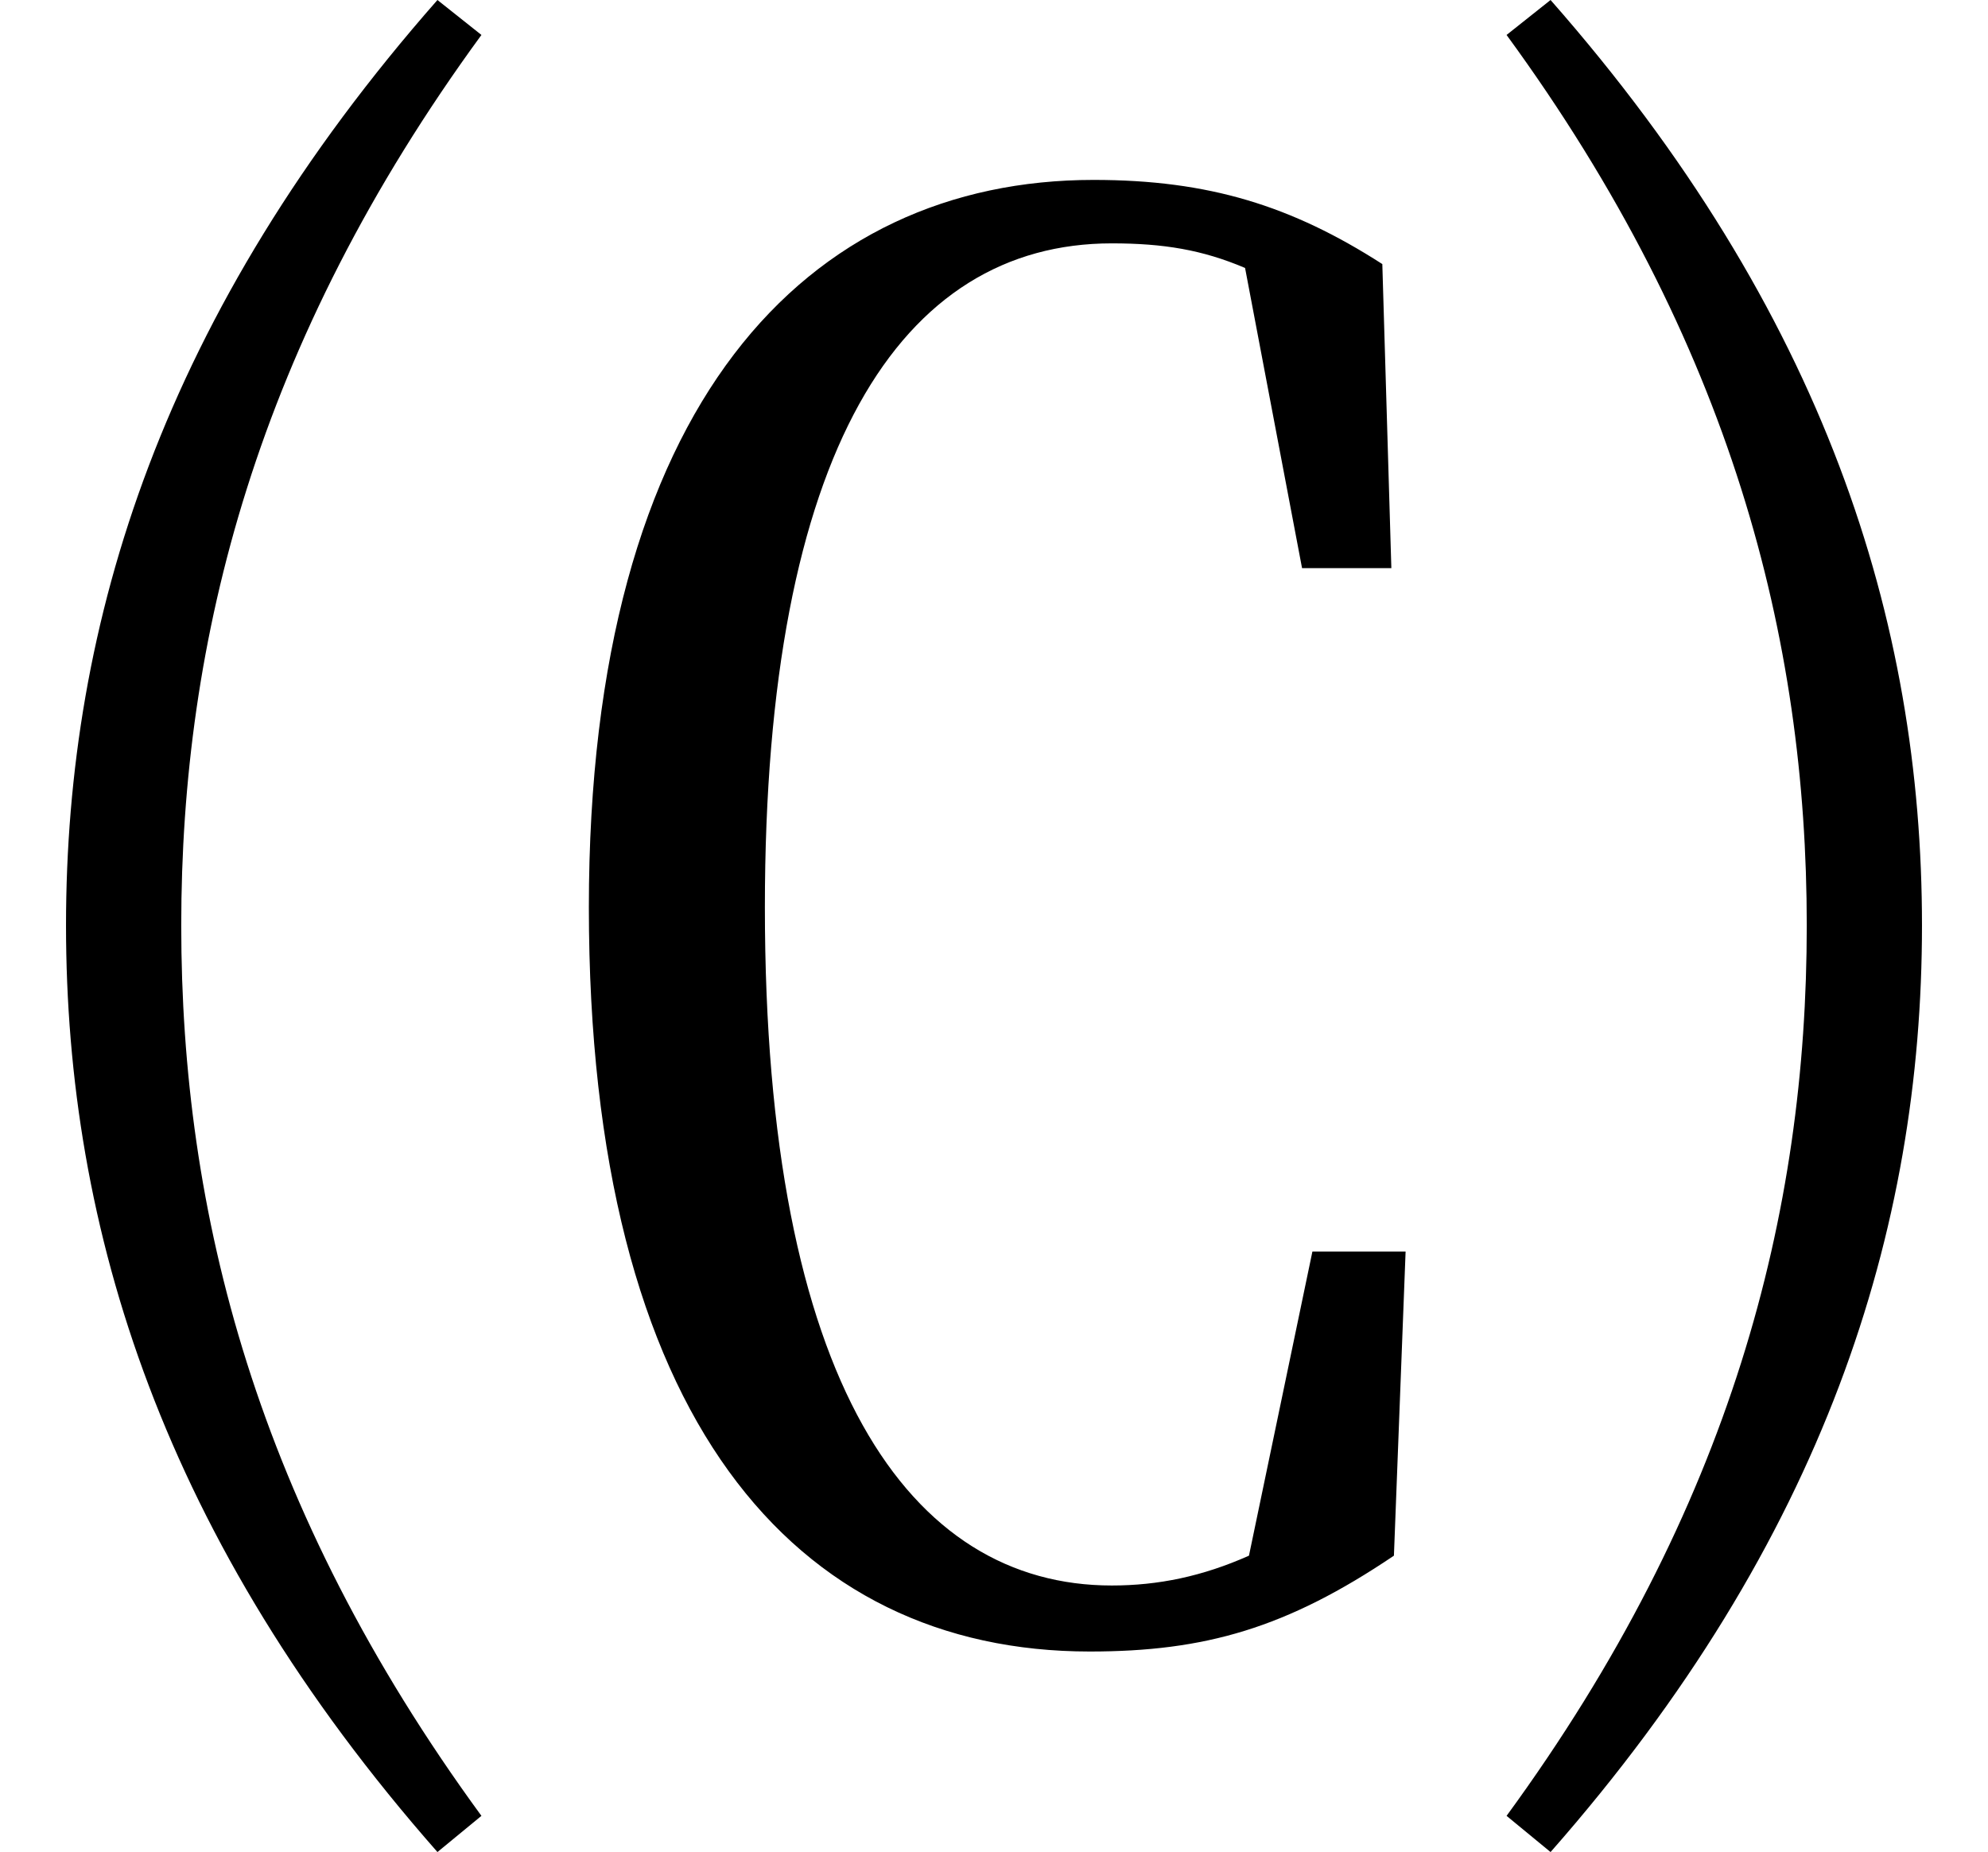 <svg height="22.359" viewBox="0 0 24 22.359" width="24" xmlns="http://www.w3.org/2000/svg">
<path d="M21.812,9.125 C21.812,5.656 20.906,2.094 18.188,-1.625 L18.719,-2.062 C22.031,1.703 23.203,5.453 23.203,9.125 C23.203,12.797 22.031,16.531 18.719,20.297 L18.188,19.875 C20.906,16.156 21.812,12.578 21.812,9.125 Z M2.188,9.125 C2.188,12.578 3.094,16.156 5.812,19.875 L5.281,20.297 C1.969,16.531 0.797,12.797 0.797,9.125 C0.797,5.453 1.969,1.703 5.281,-2.062 L5.812,-1.625 C3.094,2.094 2.188,5.656 2.188,9.125 Z M13.156,0.359 C14.547,0.359 15.531,0.641 16.828,1.516 L16.969,5.188 L15.844,5.188 L15.078,1.516 C14.516,1.266 13.984,1.156 13.422,1.156 C10.984,1.156 9.234,3.594 9.234,9.344 C9.234,14.859 10.875,17.359 13.422,17.359 C14.047,17.359 14.516,17.281 15.031,17.062 L15.719,13.438 L16.797,13.438 L16.688,17.109 C15.594,17.812 14.594,18.125 13.203,18.125 C9.75,18.125 7.109,15.438 7.109,9.344 C7.109,3.172 9.594,0.359 13.156,0.359 Z" transform="translate(0, 20.297) scale(1, -1)"/>
</svg>